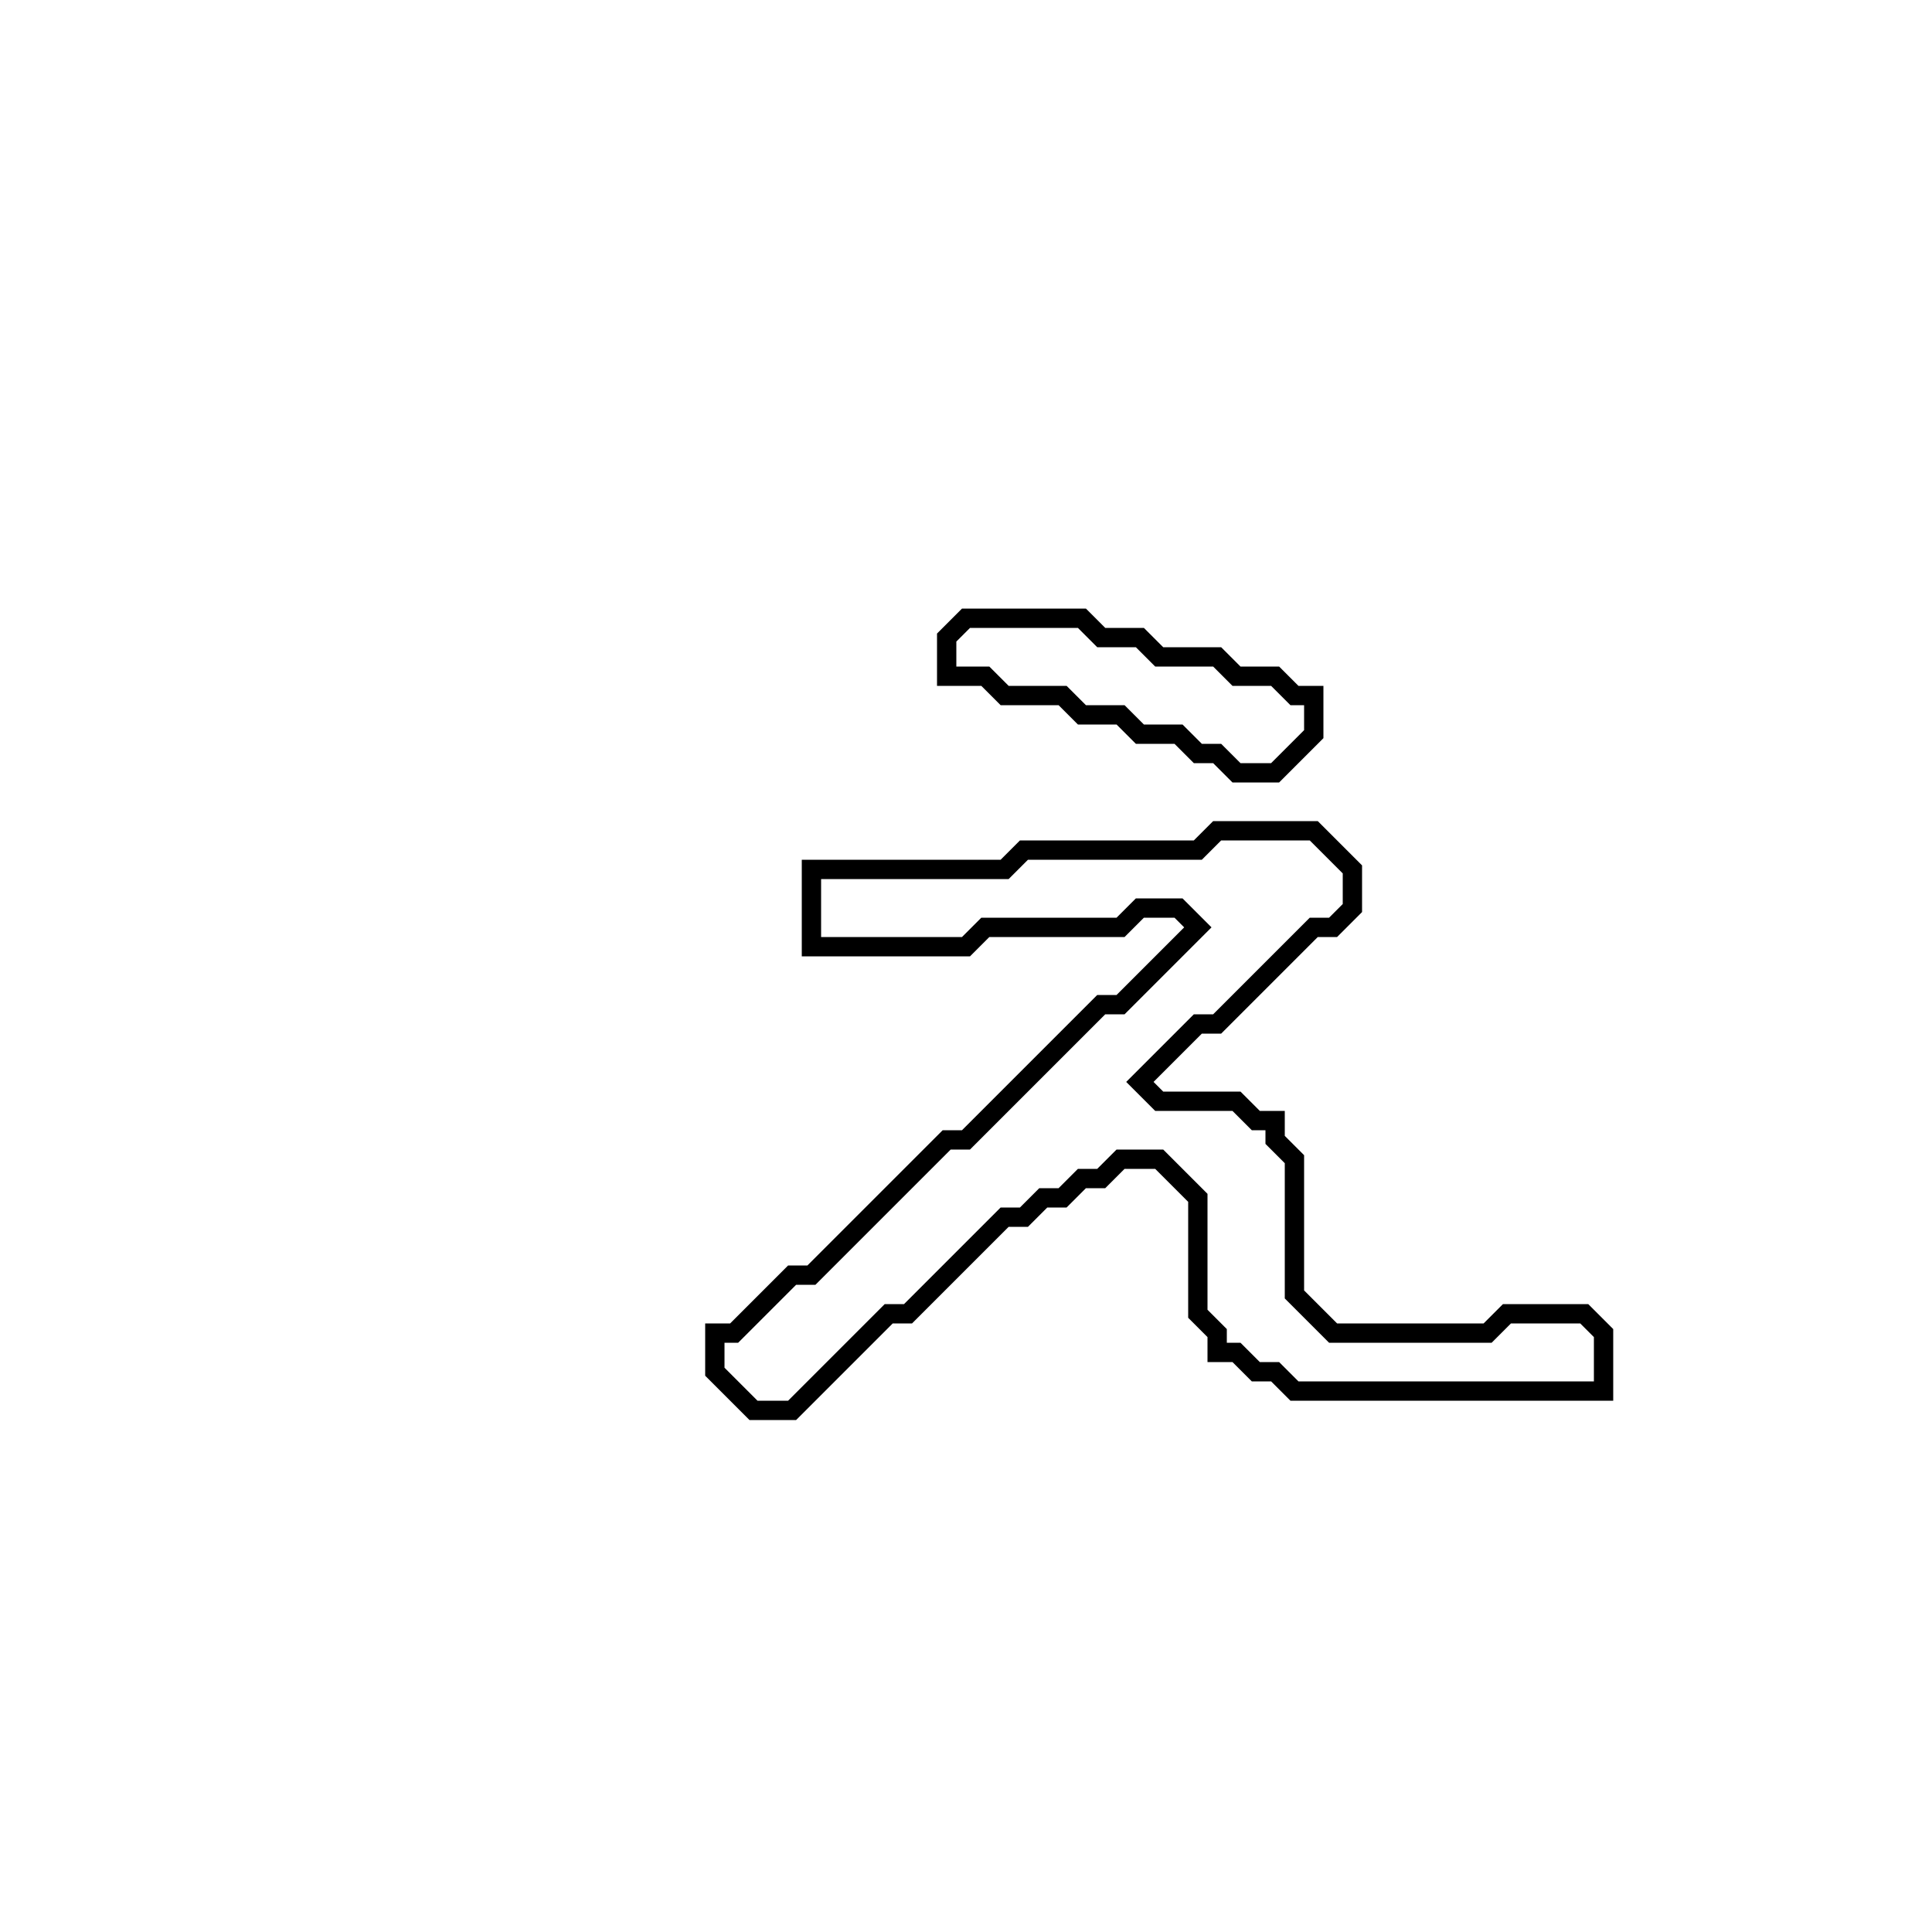 <?xml version="1.0" encoding="utf-8" ?>
<svg baseProfile="full" height="100" version="1.1" width="100" xmlns="http://www.w3.org/2000/svg" xmlns:ev="http://www.w3.org/2001/xml-events" xmlns:xlink="http://www.w3.org/1999/xlink"><defs /><polygon fill="none" id="1" points="63,43 62,44 53,44 52,45 42,45 42,49 50,49 51,48 58,48 59,47 61,47 62,48 58,52 57,52 50,59 49,59 42,66 41,66 38,69 37,69 37,71 39,73 41,73 46,68 47,68 52,63 53,63 54,62 55,62 56,61 57,61 58,60 60,60 62,62 62,68 63,69 63,70 64,70 65,71 66,71 67,72 83,72 83,69 82,68 78,68 77,69 69,69 67,67 67,60 66,59 66,58 65,58 64,57 60,57 59,56 62,53 63,53 68,48 69,48 70,47 70,45 68,43" stroke="black" stroke-width="1" /><polygon fill="none" id="2" points="50,32 49,33 49,35 51,35 52,36 55,36 56,37 58,37 59,38 61,38 62,39 63,39 64,40 66,40 68,38 68,36 67,36 66,35 64,35 63,34 60,34 59,33 57,33 56,32" stroke="black" stroke-width="1" /></svg>